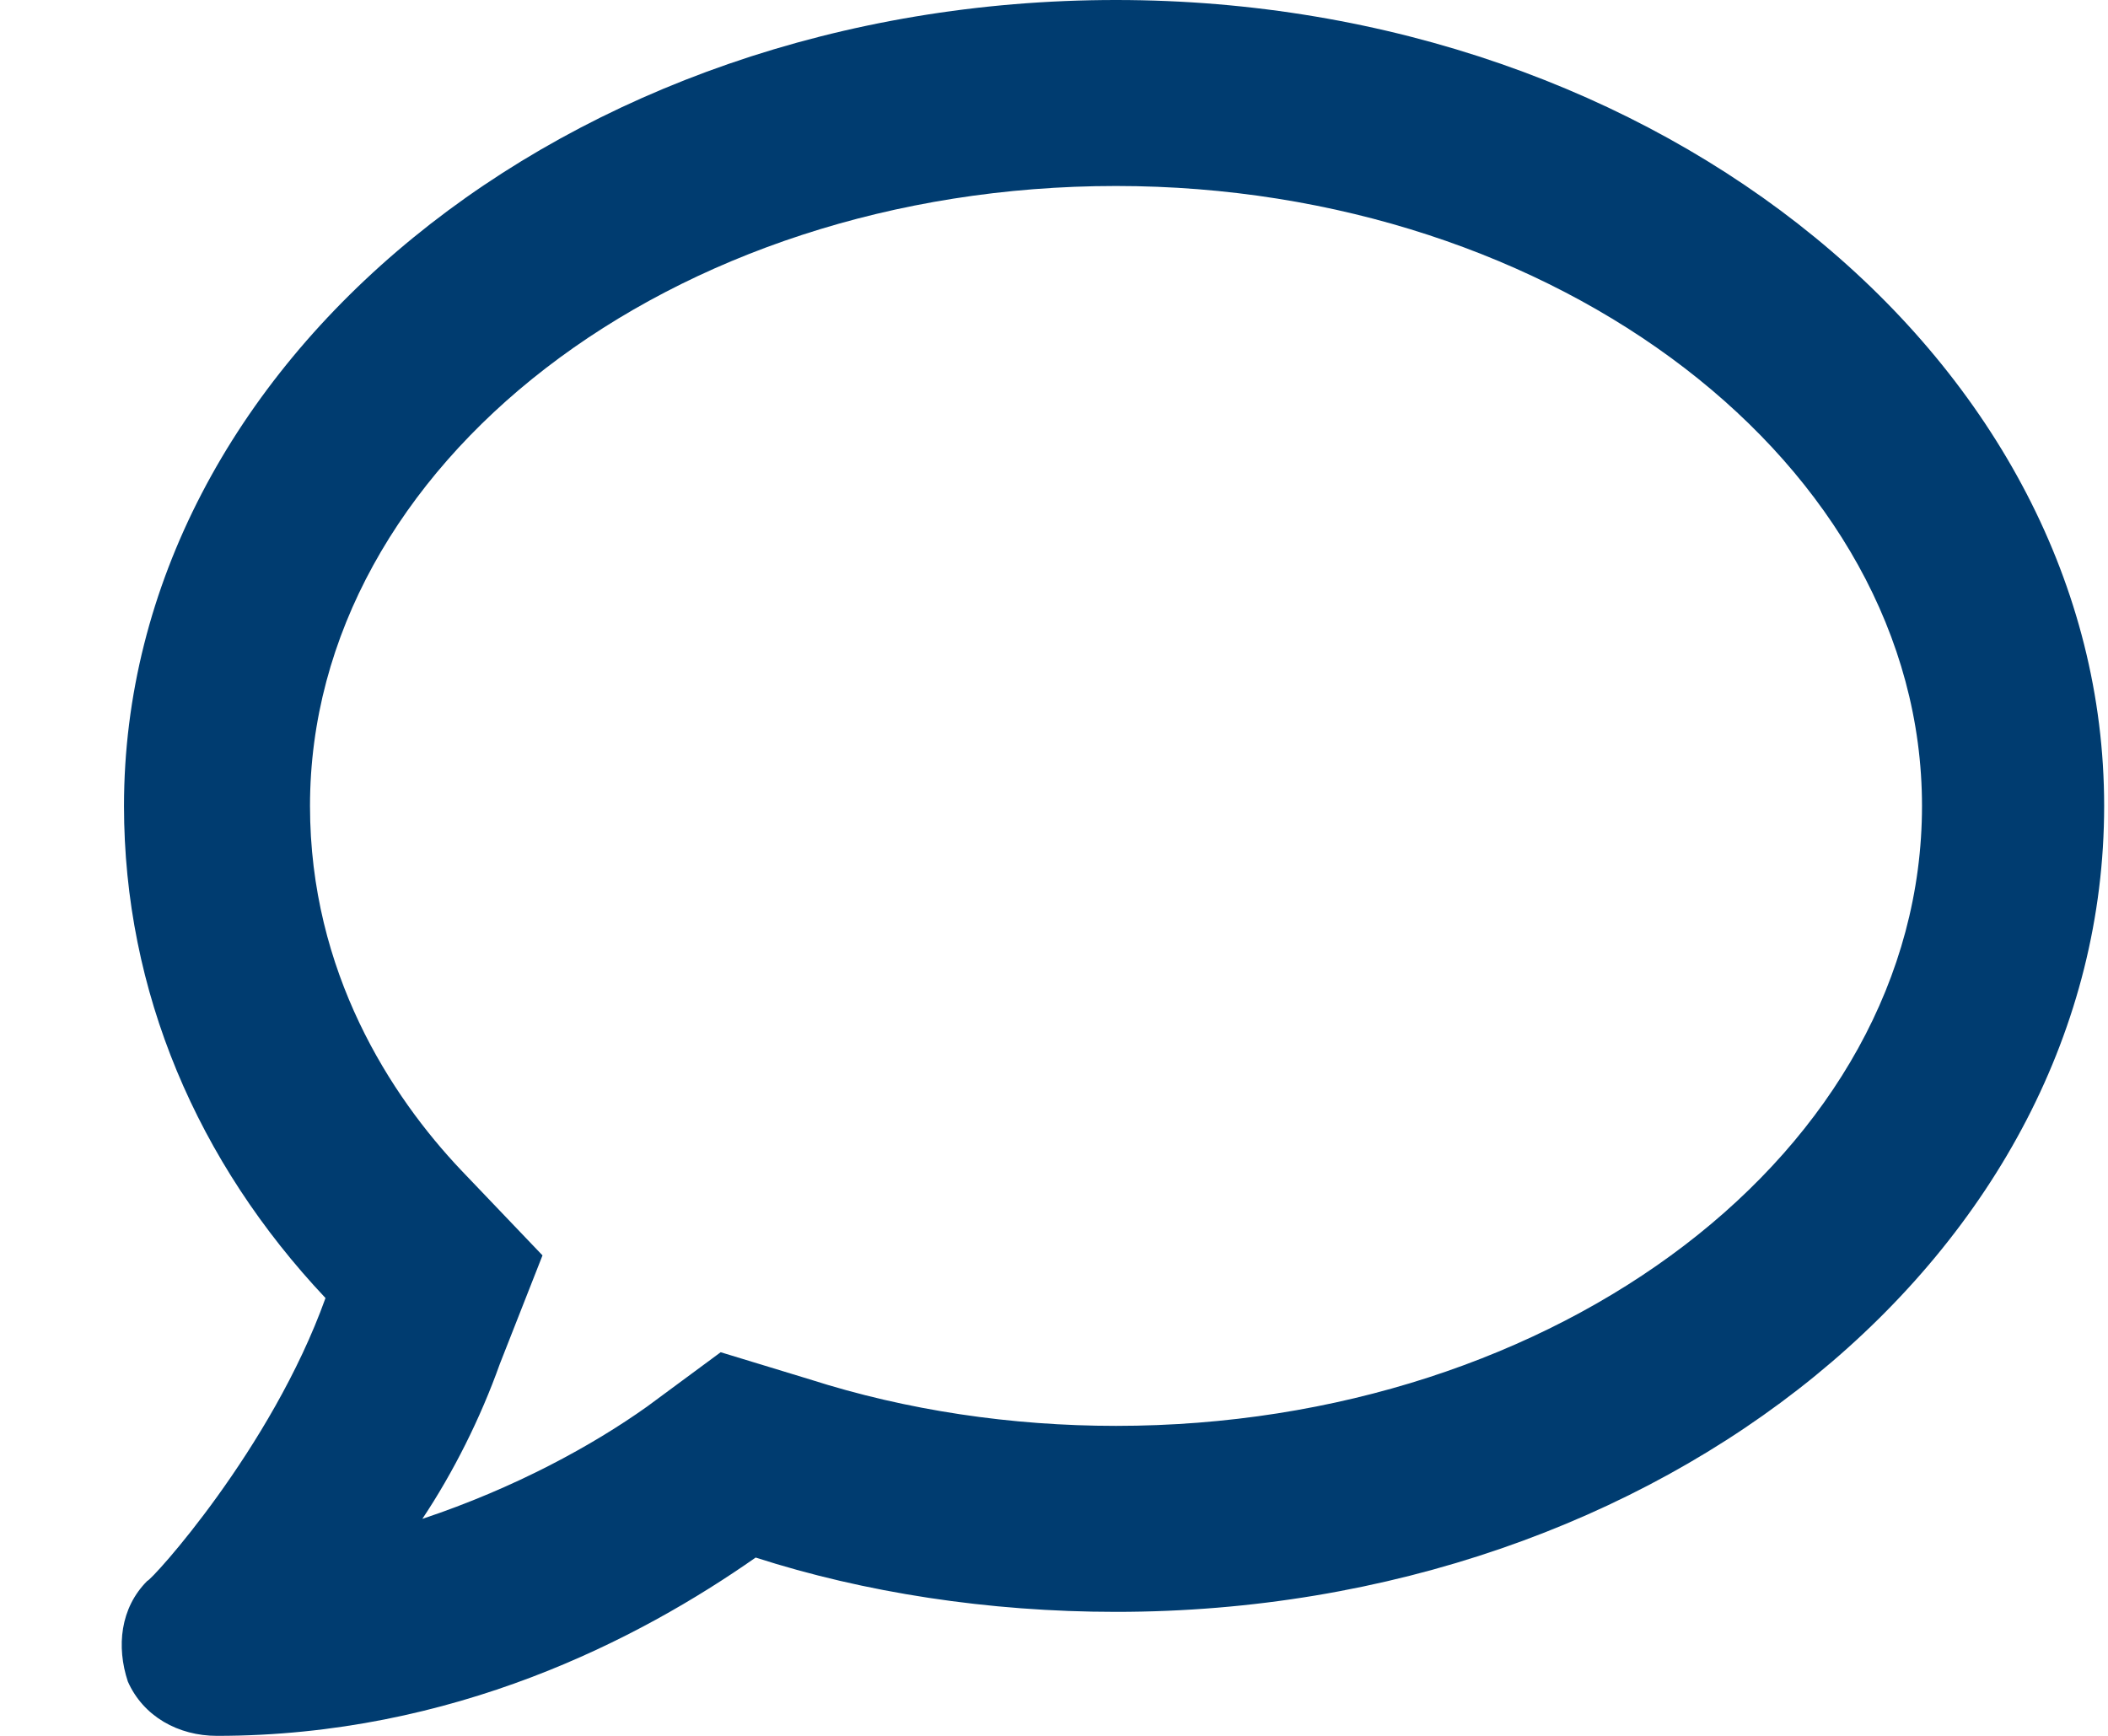 <svg width="17" height="14" viewBox="0 0 17 14" fill="none" xmlns="http://www.w3.org/2000/svg">
<path d="M9 0C13.406 0 16.969 2.938 16.969 6.5C16.969 10.094 13.406 13 9 13C7.969 13 6.969 12.844 6.094 12.562C5.156 13.219 3.656 14 1.75 14C1.438 14 1.156 13.844 1.031 13.562C0.938 13.281 0.969 12.969 1.188 12.75C1.219 12.75 2.188 11.688 2.625 10.469C1.594 9.375 1 8 1 6.5C1 2.938 4.562 0 9 0ZM9 11.5C12.562 11.5 15.5 9.281 15.5 6.5C15.5 3.75 12.562 1.5 9 1.5C5.406 1.5 2.5 3.75 2.5 6.5C2.5 7.844 3.156 8.844 3.719 9.438L4.375 10.125L4.031 11C3.875 11.438 3.656 11.875 3.406 12.25C4.156 12 4.781 11.656 5.219 11.344L5.812 10.906L6.531 11.125C7.312 11.375 8.156 11.5 9 11.5Z" fill="#003C70"/>
</svg>

